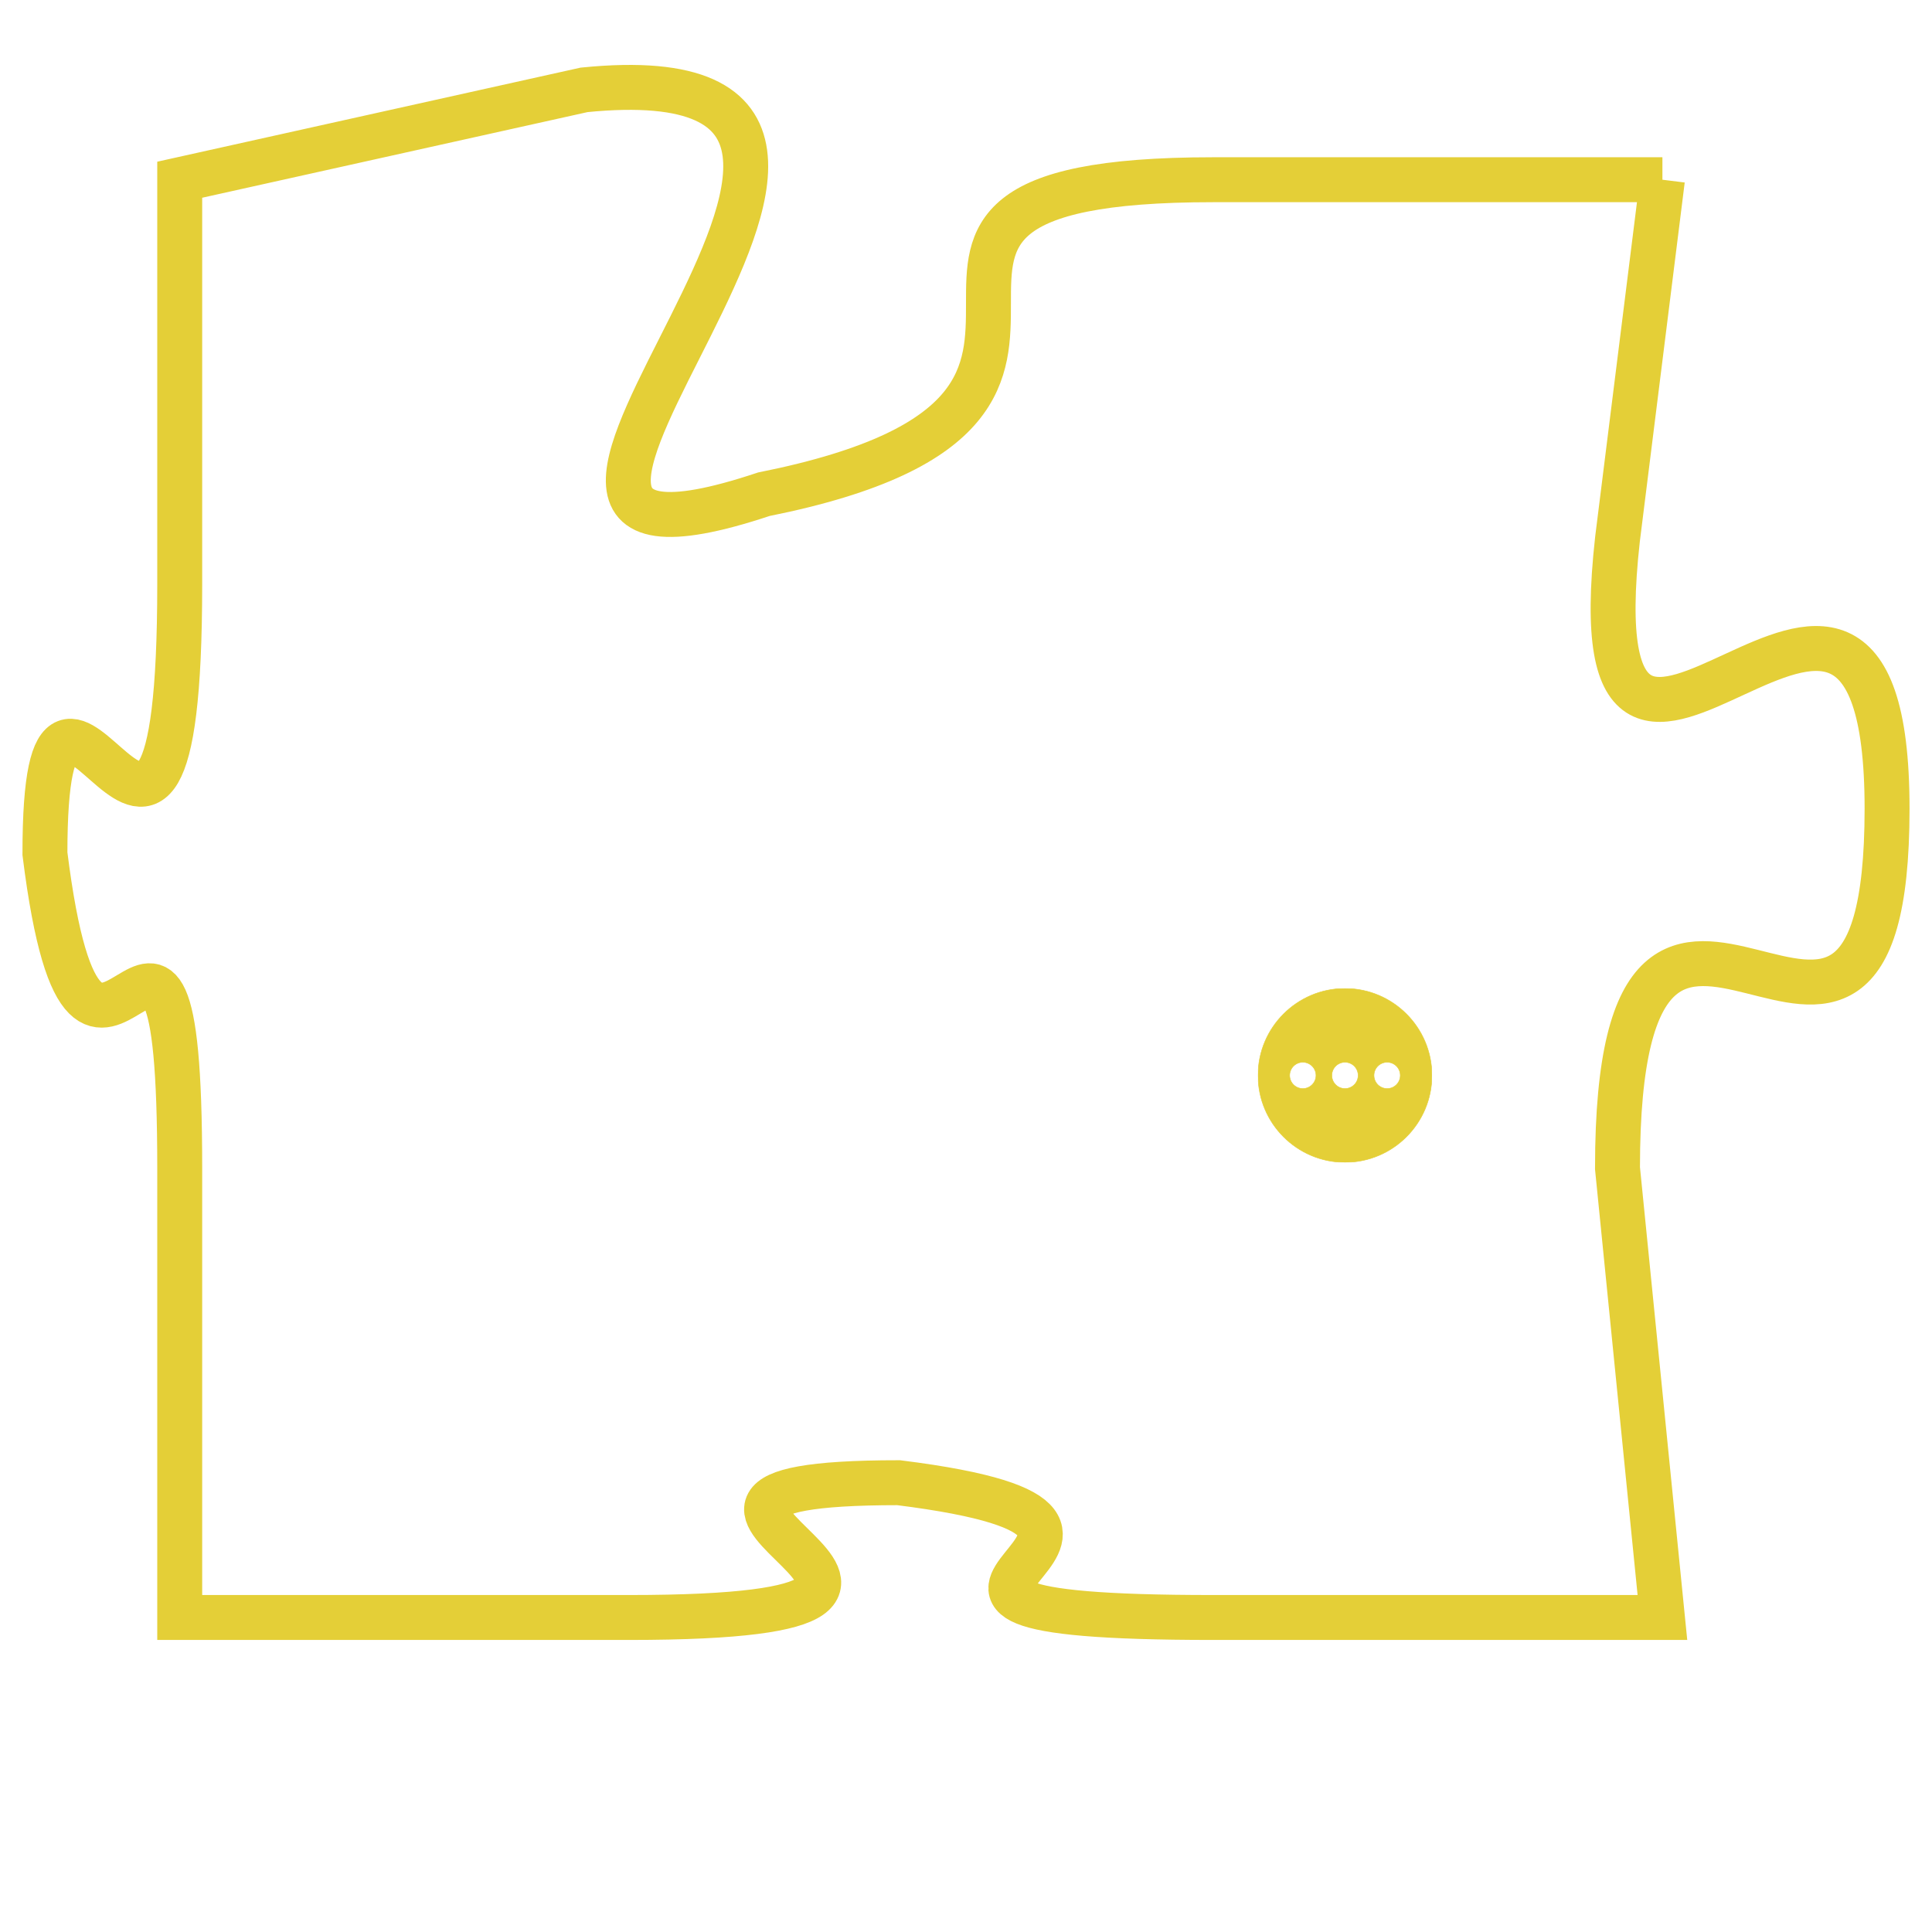 <svg version="1.1" xmlns="http://www.w3.org/2000/svg" xmlns:xlink="http://www.w3.org/1999/xlink" fill="transparent" x="0" y="0" width="350" height="350" preserveAspectRatio="xMinYMin slice"><style type="text/css">.links{fill:transparent;stroke: #E4CF37;}.links:hover{fill:#63D272; opacity:0.4;}</style><defs><g id="allt"><path id="t7984" d="M1815,1952 L1805,1952 C1795,1952 1805,1957 1795,1959 C1786,1962 1801,1949 1791,1950 L1782,1952 1782,1952 L1782,1961 C1782,1971 1779,1960 1779,1967 C1780,1975 1782,1965 1782,1974 L1782,1984 1782,1984 L1792,1984 C1802,1984 1790,1981 1798,1981 C1806,1982 1795,1984 1805,1984 L1815,1984 1815,1984 L1814,1974 C1814,1964 1820,1975 1820,1966 C1820,1957 1813,1969 1814,1960 L1815,1952"/></g><clipPath id="c" clipRule="evenodd" fill="transparent"><use href="#t7984"/></clipPath></defs><svg viewBox="1778 1948 43 37" preserveAspectRatio="xMinYMin meet"><svg width="4380" height="2430"><g><image crossorigin="anonymous" x="0" y="0" href="https://nftpuzzle.license-token.com/assets/completepuzzle.svg" width="100%" height="100%" /><g class="links"><use href="#t7984"/></g></g></svg><svg x="1806" y="1970" height="9%" width="9%" viewBox="0 0 330 330"><g><a xlink:href="https://nftpuzzle.license-token.com/" class="links"><title>See the most innovative NFT based token software licensing project</title><path fill="#E4CF37" id="more" d="M165,0C74.019,0,0,74.019,0,165s74.019,165,165,165s165-74.019,165-165S255.981,0,165,0z M85,190 c-13.785,0-25-11.215-25-25s11.215-25,25-25s25,11.215,25,25S98.785,190,85,190z M165,190c-13.785,0-25-11.215-25-25 s11.215-25,25-25s25,11.215,25,25S178.785,190,165,190z M245,190c-13.785,0-25-11.215-25-25s11.215-25,25-25 c13.785,0,25,11.215,25,25S258.785,190,245,190z"></path></a></g></svg></svg></svg>